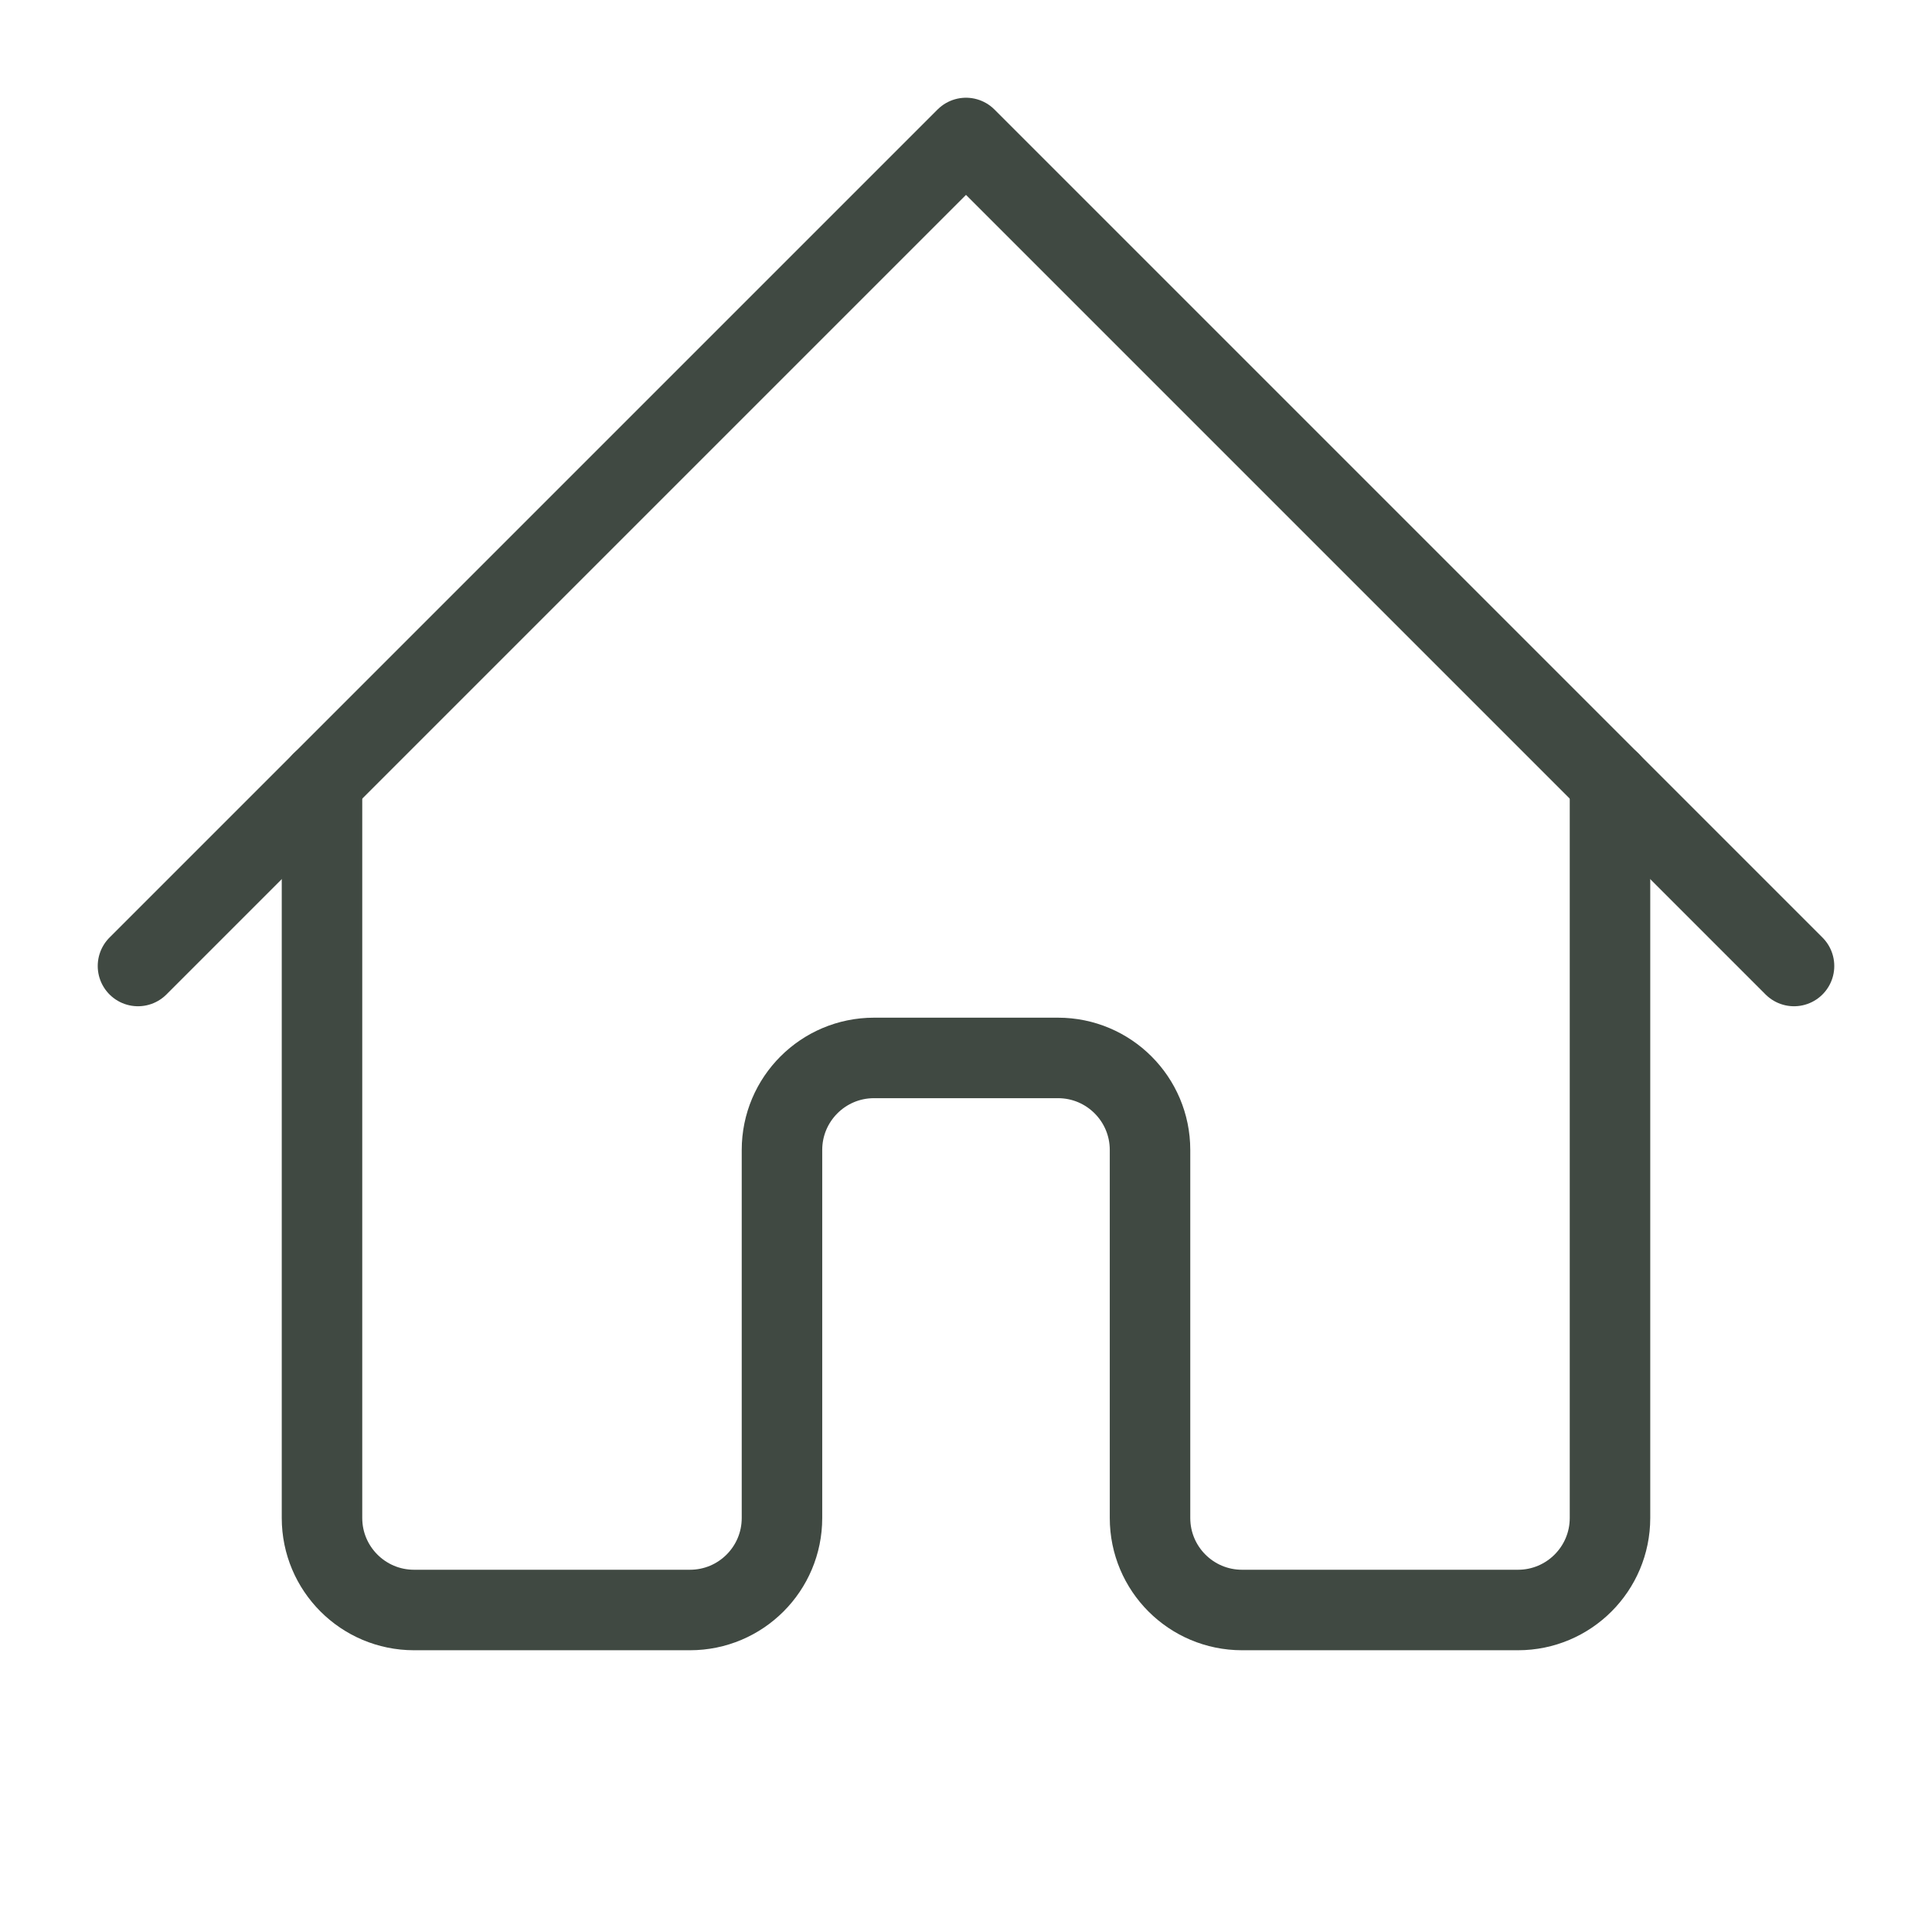 <svg width="24" height="24" viewBox="0 0 24 24" fill="none" xmlns="http://www.w3.org/2000/svg">
<path d="M1.714 12L12 1.714L22.286 12" stroke="#404942" stroke-linecap="round" stroke-linejoin="round"/>
<path d="M4 9.714V18.857C4 19.488 4.512 20 5.143 20H8.571C9.203 20 9.714 19.488 9.714 18.857V14.285C9.714 13.654 10.226 13.142 10.857 13.142H13.143C13.774 13.142 14.286 13.654 14.286 14.285V18.857C14.286 19.488 14.797 20 15.429 20H18.857C19.488 20 20 19.488 20 18.857V9.714" stroke="#404942" stroke-linecap="round" stroke-linejoin="round"/>
</svg>
